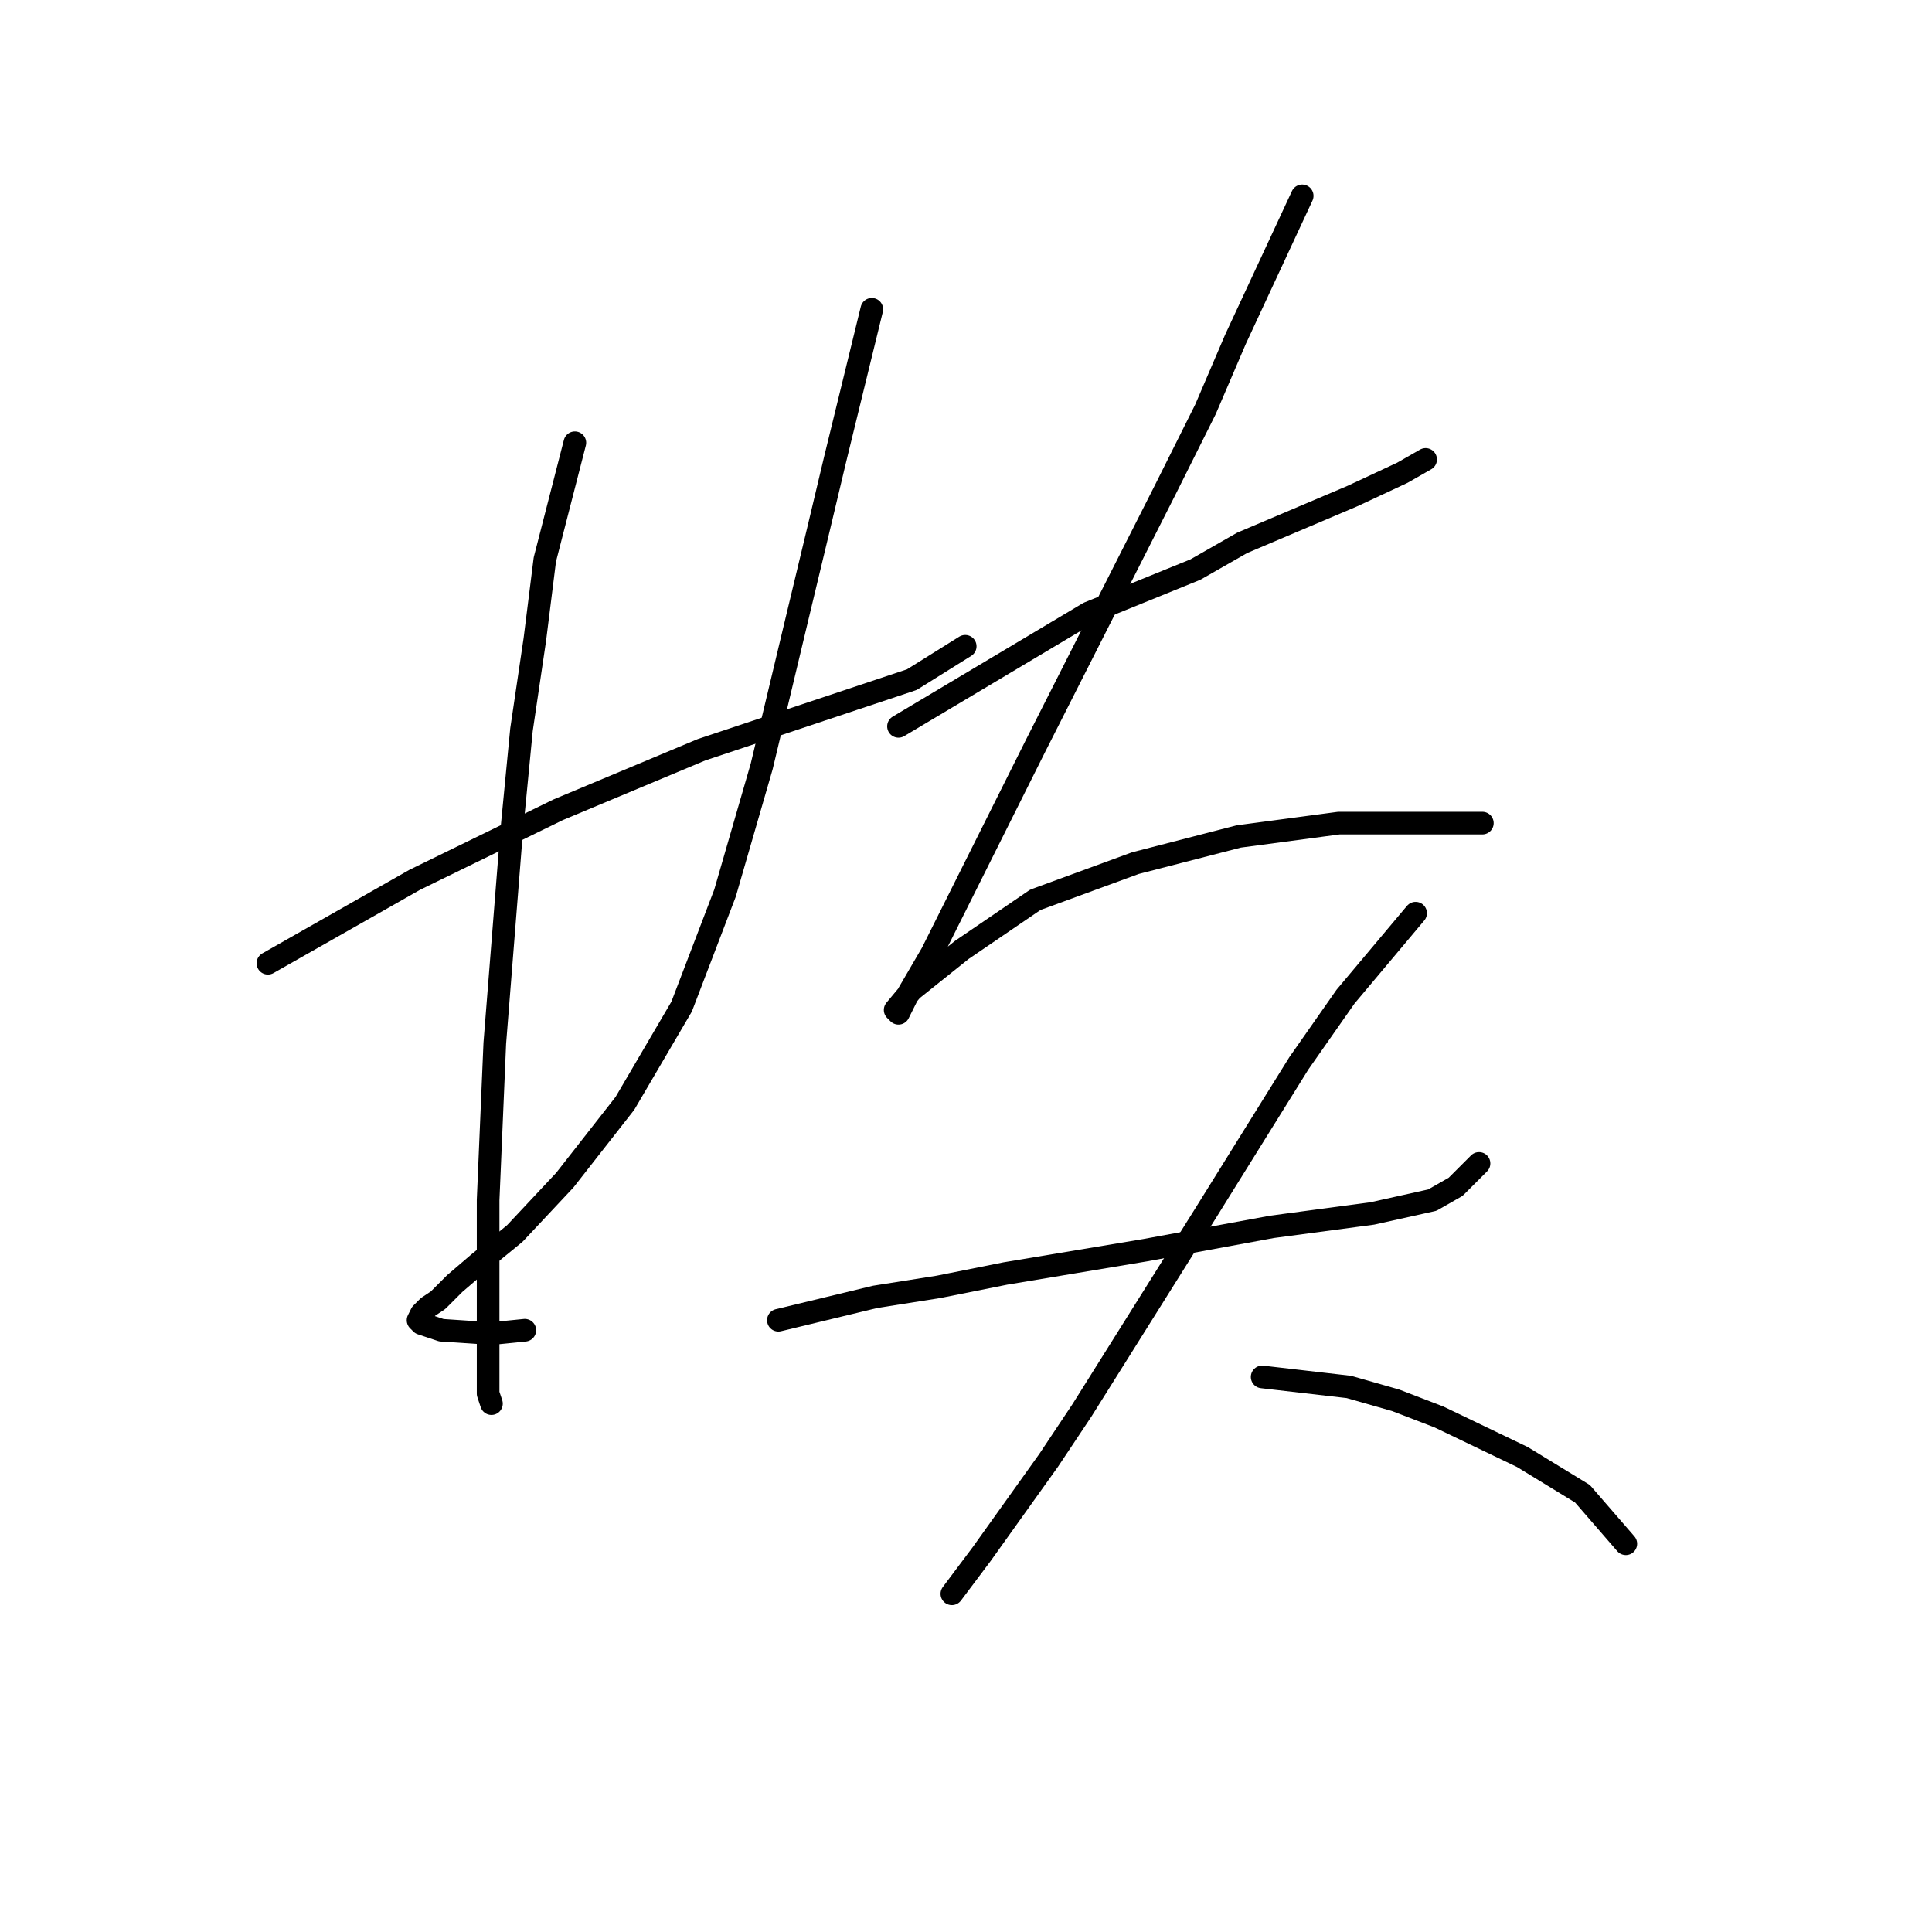 <?xml version="1.0" standalone="no"?>
    <svg width="256" height="256" xmlns="http://www.w3.org/2000/svg" version="1.1">
    <polyline stroke="black" stroke-width="3" stroke-linecap="round" fill="transparent" stroke-linejoin="round" points="35.5 127.634 54.952 116.582 73.962 107.298 92.972 99.34 108.887 94.035 120.823 90.056 127.896 85.636 127.896 85.636 " />
        <polyline stroke="black" stroke-width="3" stroke-linecap="round" fill="transparent" stroke-linejoin="round" points="76.172 58.668 72.194 74.141 70.867 84.751 69.099 96.688 67.773 110.392 65.562 138.244 64.678 159.022 64.678 175.821 64.678 184.663 65.12 185.989 65.12 185.989 " />
        <polyline stroke="black" stroke-width="3" stroke-linecap="round" fill="transparent" stroke-linejoin="round" points="115.518 40.985 110.655 60.879 108.445 70.163 105.792 81.215 100.929 101.551 96.066 118.35 90.319 133.381 82.804 146.201 74.846 156.369 68.215 163.443 63.352 167.422 60.257 170.074 58.047 172.284 56.72 173.169 55.836 174.053 55.394 174.937 55.836 175.379 58.489 176.263 65.12 176.705 69.541 176.263 69.541 176.263 " />
        <polyline stroke="black" stroke-width="3" stroke-linecap="round" fill="transparent" stroke-linejoin="round" points="119.055 96.246 144.254 81.215 158.4 75.468 164.59 71.931 179.178 65.742 185.81 62.647 188.904 60.879 188.904 60.879 " />
        <polyline stroke="black" stroke-width="3" stroke-linecap="round" fill="transparent" stroke-linejoin="round" points="172.547 25.954 163.705 44.964 159.727 54.247 154.422 64.858 137.18 98.898 128.781 115.697 123.476 126.308 120.381 131.613 119.055 134.265 118.613 133.823 120.823 131.17 127.454 125.865 137.18 119.234 150.443 114.371 164.147 110.835 177.41 109.066 188.02 109.066 194.651 109.066 196.42 109.066 196.42 109.066 " />
        <polyline stroke="black" stroke-width="3" stroke-linecap="round" fill="transparent" stroke-linejoin="round" points="103.14 174.937 115.96 171.842 124.36 170.516 133.201 168.748 151.769 165.653 168.568 162.559 181.831 160.79 189.788 159.022 192.883 157.254 195.978 154.159 195.978 154.159 " />
        <polyline stroke="black" stroke-width="3" stroke-linecap="round" fill="transparent" stroke-linejoin="round" points="187.578 121.002 178.294 132.055 172.105 140.896 159.727 160.79 143.369 186.873 138.949 193.505 130.107 205.883 126.128 211.188 126.128 211.188 " />
        <polyline stroke="black" stroke-width="3" stroke-linecap="round" fill="transparent" stroke-linejoin="round" points="167.242 182.452 178.736 183.779 184.926 185.547 190.673 187.758 201.725 193.063 209.682 197.926 215.429 204.557 215.429 204.557 " />
        </svg>